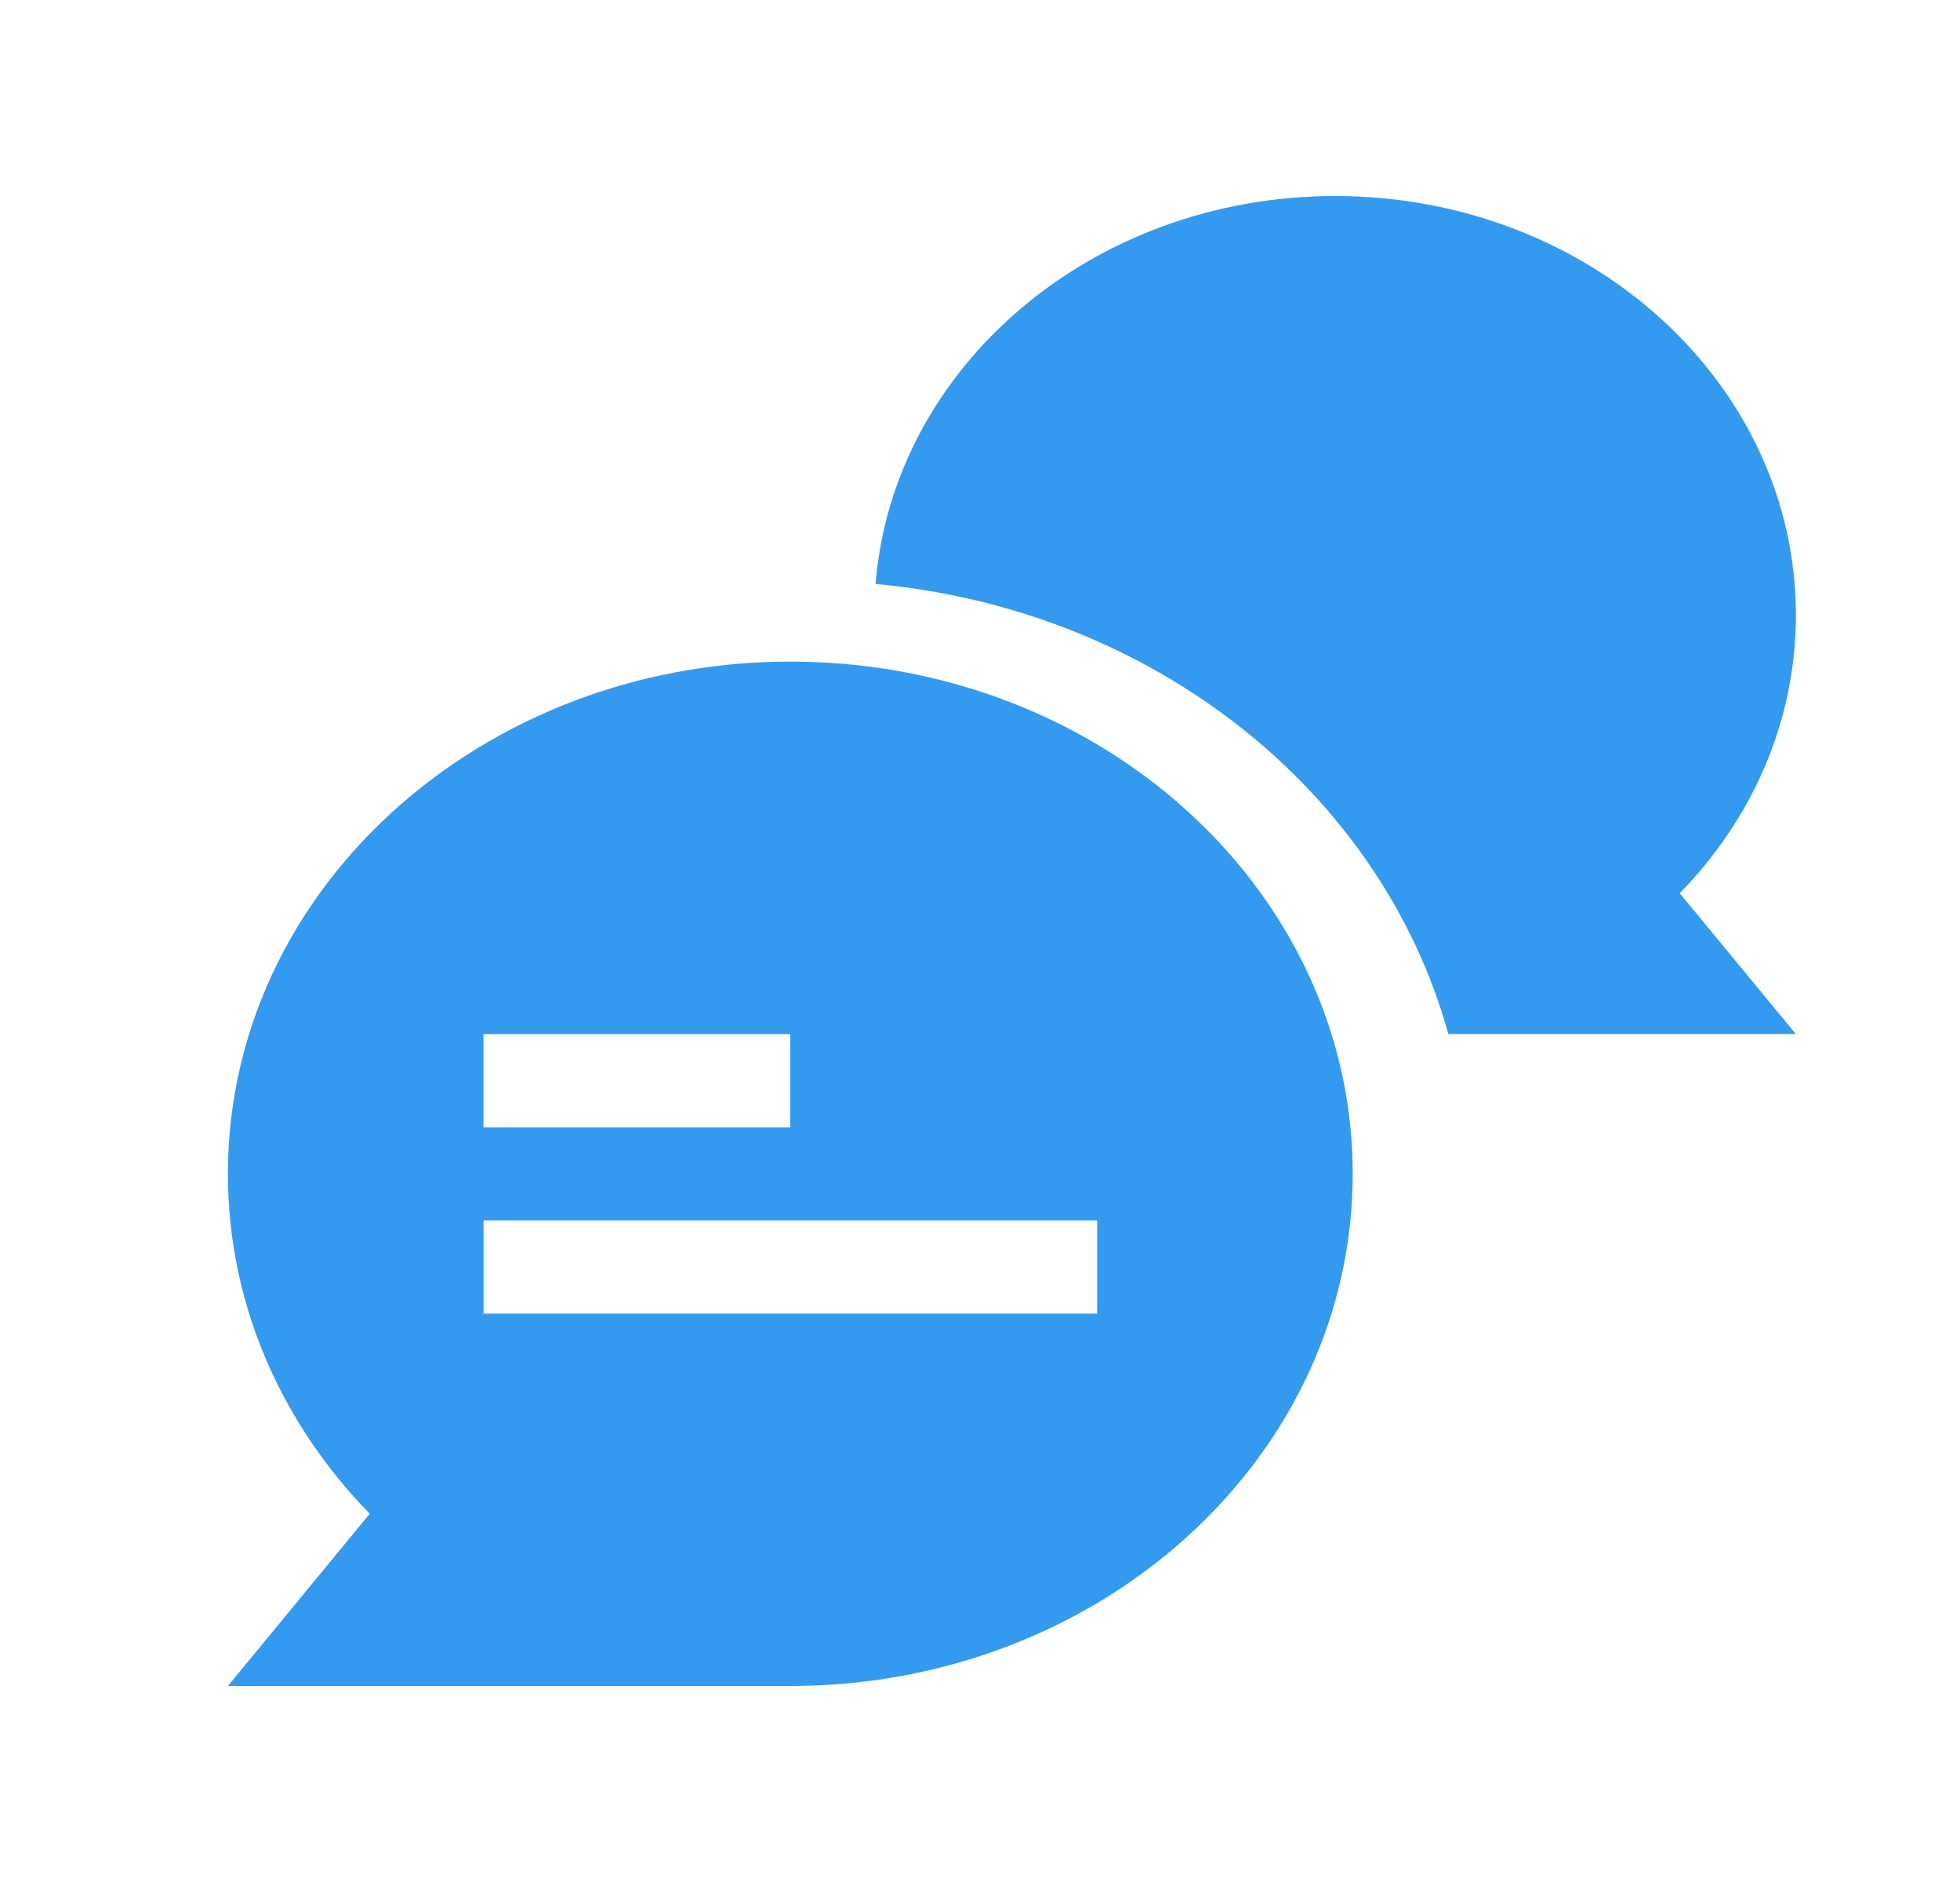 <svg height="24" viewBox="0 0 25 24" width="25" xmlns="http://www.w3.org/2000/svg"><path d="m2 14.97c0-3.824 3.595-6.845 7.817-6.507 3.677.298 6.53 3.11 6.53 6.506 0 3.607-3.211 6.531-7.173 6.531h-7.174l1.809-2.196c-1.125-1.153-1.809-2.671-1.809-4.335zm11.087.594h-7.826v1.188h7.826zm-3.913-2.376h-3.914v1.188h3.913v-1.188zm6.948-10.688c3.248 0 5.878 2.392 5.878 5.344 0 1.36-.56 2.603-1.482 3.547l1.482 1.796h-4.433c-.856-3.092-3.76-5.414-7.306-5.74.223-2.766 2.762-4.947 5.861-4.947z" fill="#339af0" fill-rule="evenodd" transform="translate(.907)"/></svg>